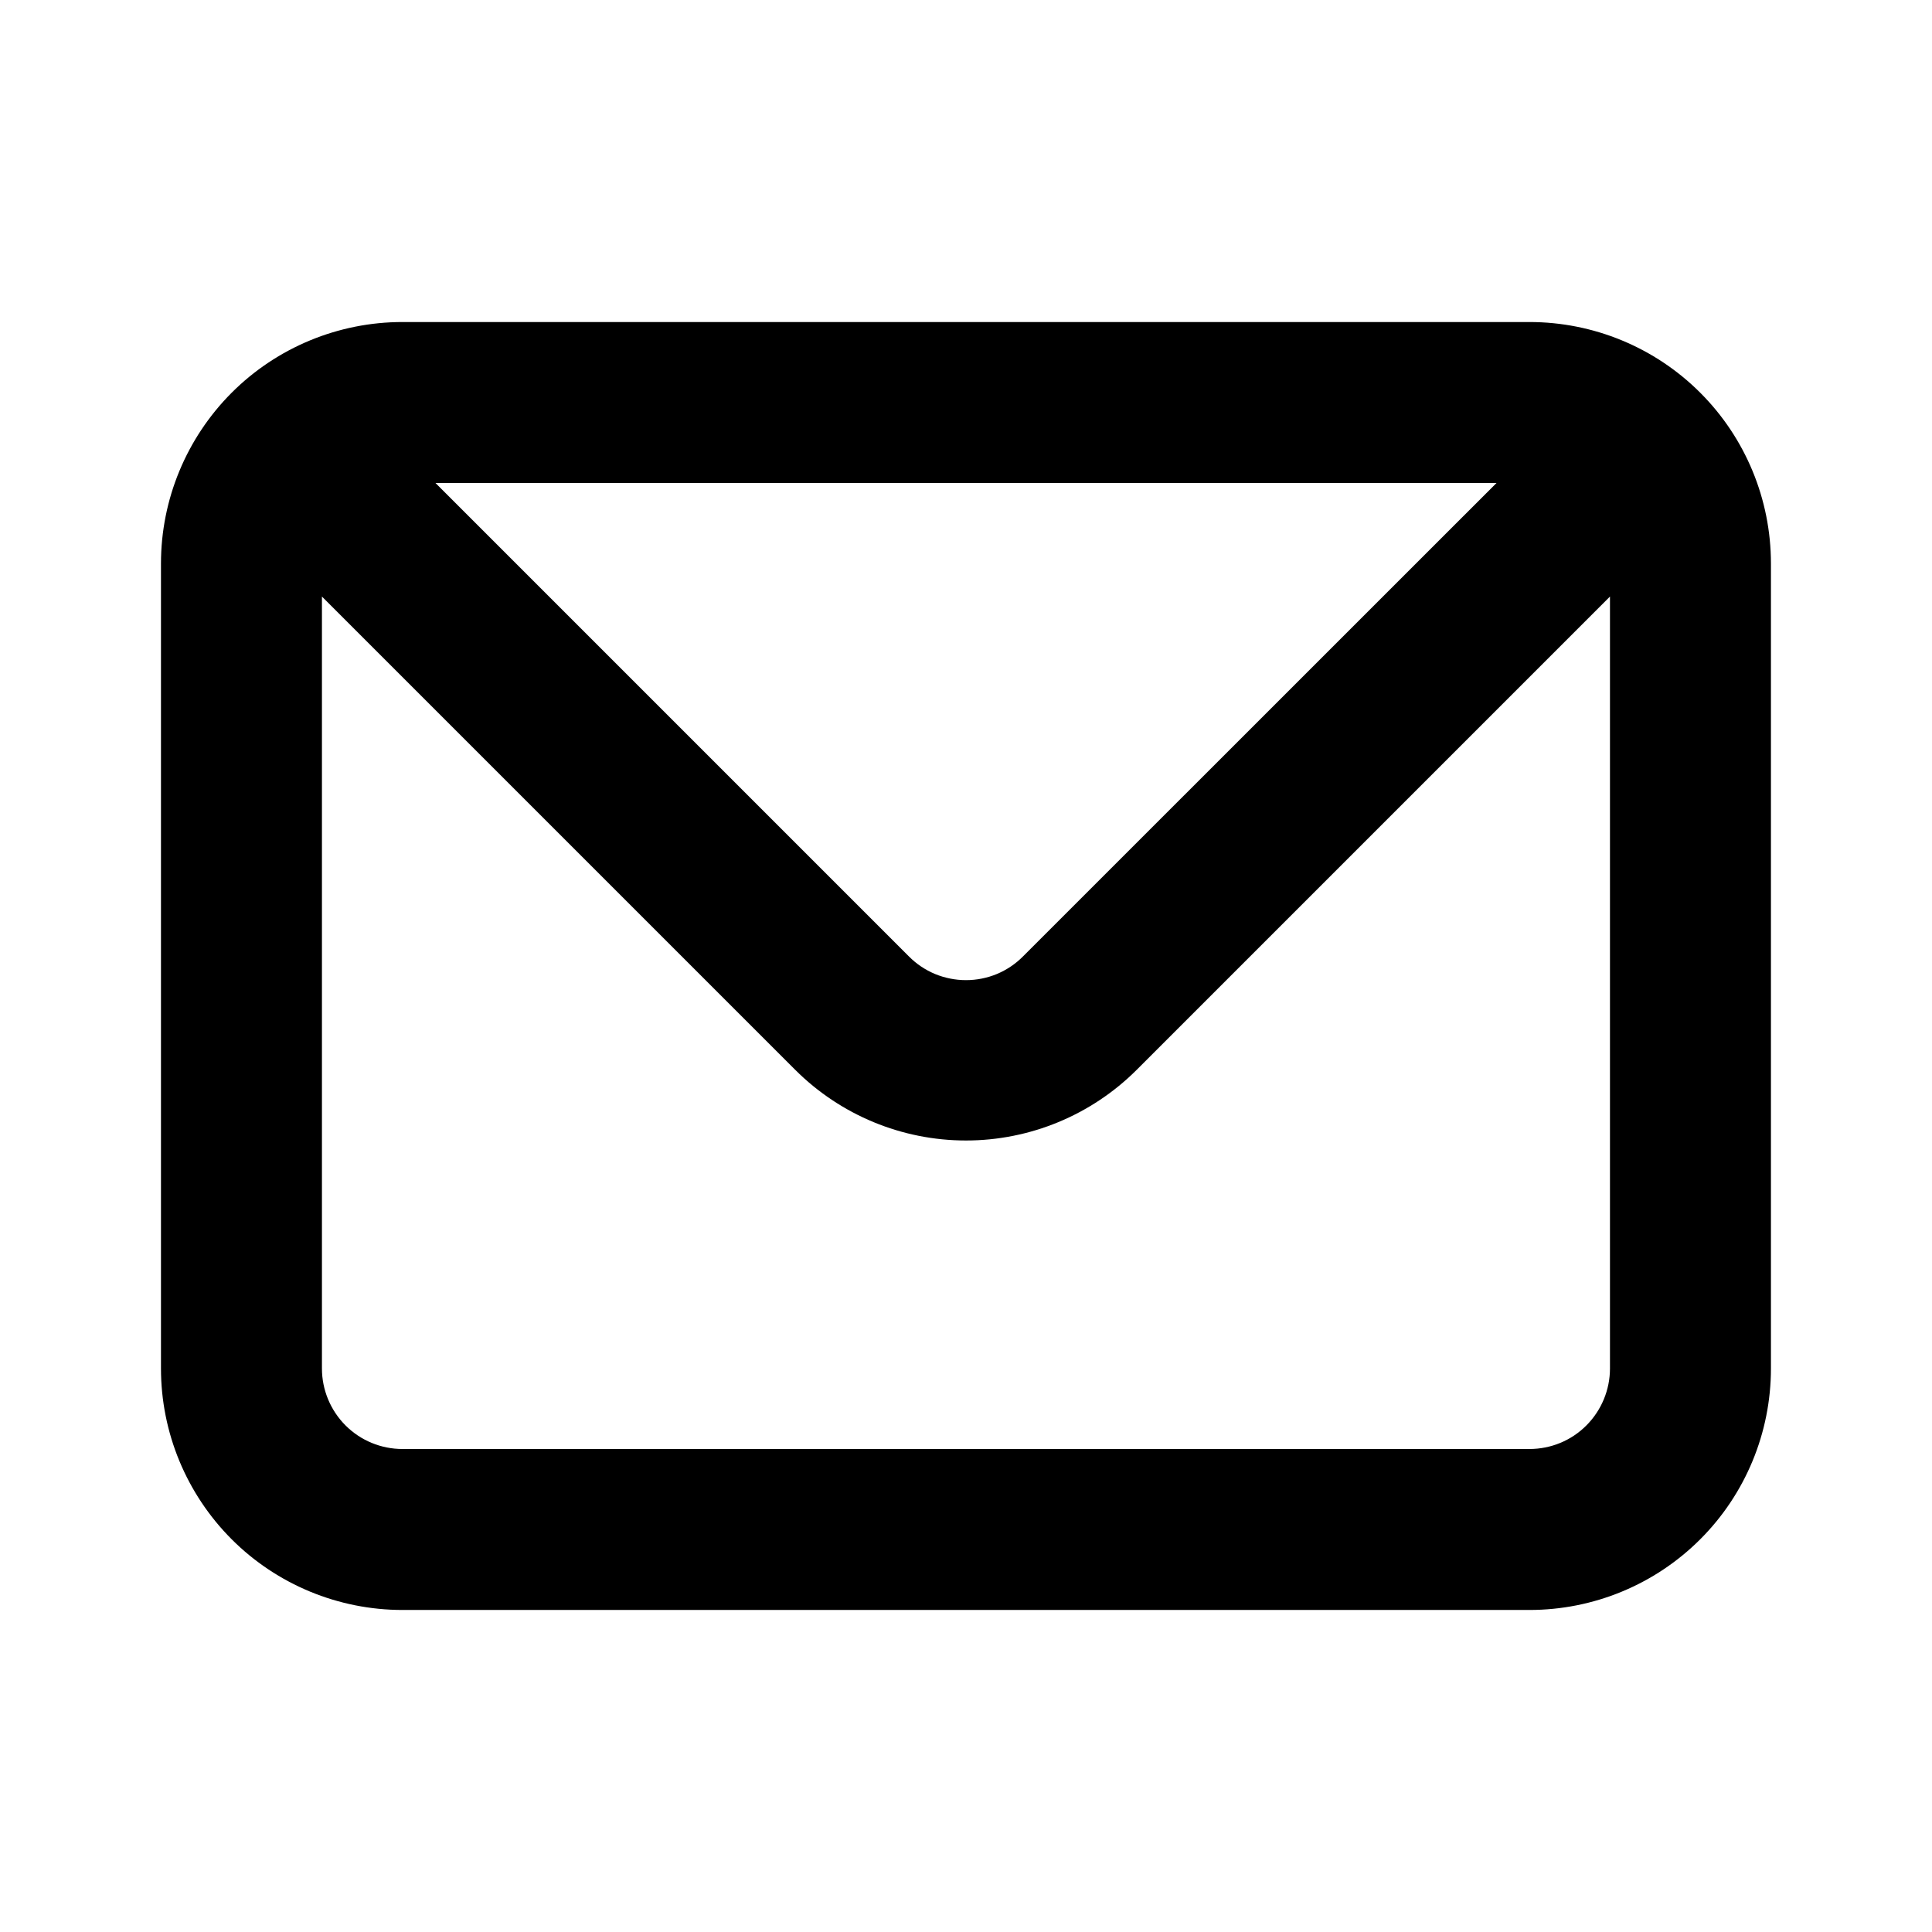 <svg width="22" height="22" viewBox="0 0 22 22" xmlns="http://www.w3.org/2000/svg">
<path d="M17.416 3.667H4.583C3.854 3.667 3.154 3.956 2.638 4.472C2.123 4.988 1.833 5.687 1.833 6.417V15.583C1.833 16.313 2.123 17.012 2.638 17.528C3.154 18.044 3.854 18.333 4.583 18.333H17.416C18.146 18.333 18.845 18.044 19.361 17.528C19.877 17.012 20.166 16.313 20.166 15.583V6.417C20.166 5.687 19.877 4.988 19.361 4.472C18.845 3.956 18.146 3.667 17.416 3.667ZM17.041 5.5L11.65 10.89C11.565 10.976 11.464 11.044 11.352 11.091C11.241 11.137 11.121 11.161 11 11.161C10.879 11.161 10.759 11.137 10.647 11.091C10.535 11.044 10.434 10.976 10.349 10.89L4.959 5.5H17.041ZM18.333 15.583C18.333 15.826 18.236 16.06 18.064 16.232C17.893 16.404 17.66 16.5 17.416 16.5H4.583C4.34 16.5 4.107 16.404 3.935 16.232C3.763 16.06 3.666 15.826 3.666 15.583V6.793L9.056 12.183C9.572 12.698 10.271 12.987 11 12.987C11.728 12.987 12.427 12.698 12.943 12.183L18.333 6.793V15.583Z"/>
</svg>
